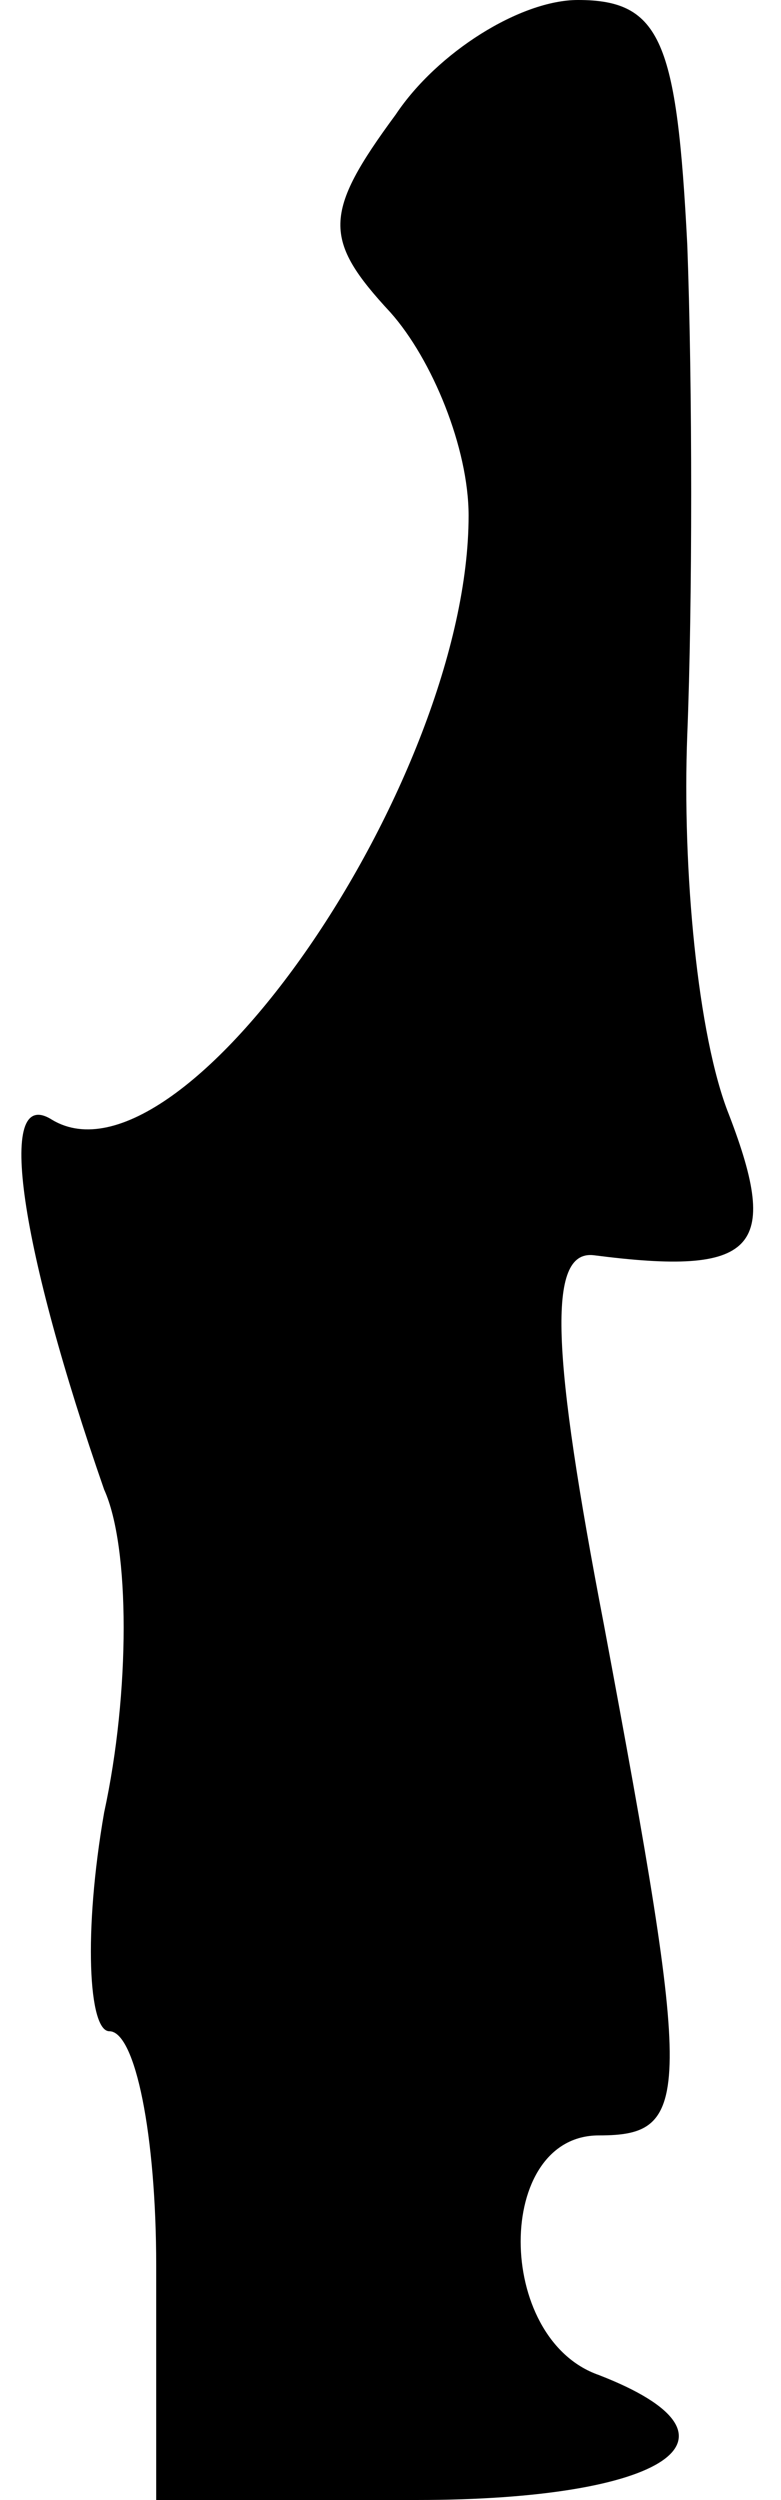 <?xml version="1.0" standalone="no"?>
<!DOCTYPE svg PUBLIC "-//W3C//DTD SVG 20010904//EN"
 "http://www.w3.org/TR/2001/REC-SVG-20010904/DTD/svg10.dtd">
<svg version="1.0" xmlns="http://www.w3.org/2000/svg"
 width="15pt" height="48pt" viewBox="0 0 15 48"
 preserveAspectRatio="xMidYMid meet">
<g transform="translate(0,48) scale(0.1,-0.1)"
fill="#000000" stroke="none">
<path fill="#000000" stroke="none" d="M76 458 c-14 -19 -14 -24 -1 -38 8 -9
15 -26 15 -39 0 -51 -55 -131 -80 -116 -11 7 -6 -25 10 -71 5 -11 5 -39 0 -62
-4 -23 -3 -42 1 -42 5 0 9 -20 9 -45 l0 -45 50 0 c48 0 66 12 35 24 -20 7 -20
46 0 46 18 0 18 7 1 98 -10 52 -11 72 -2 71 31 -4 36 1 26 27 -6 15 -9 47 -8
73 1 25 1 67 0 94 -2 39 -5 47 -21 47 -11 0 -27 -10 -35 -22z"/>
</g>
</svg>
